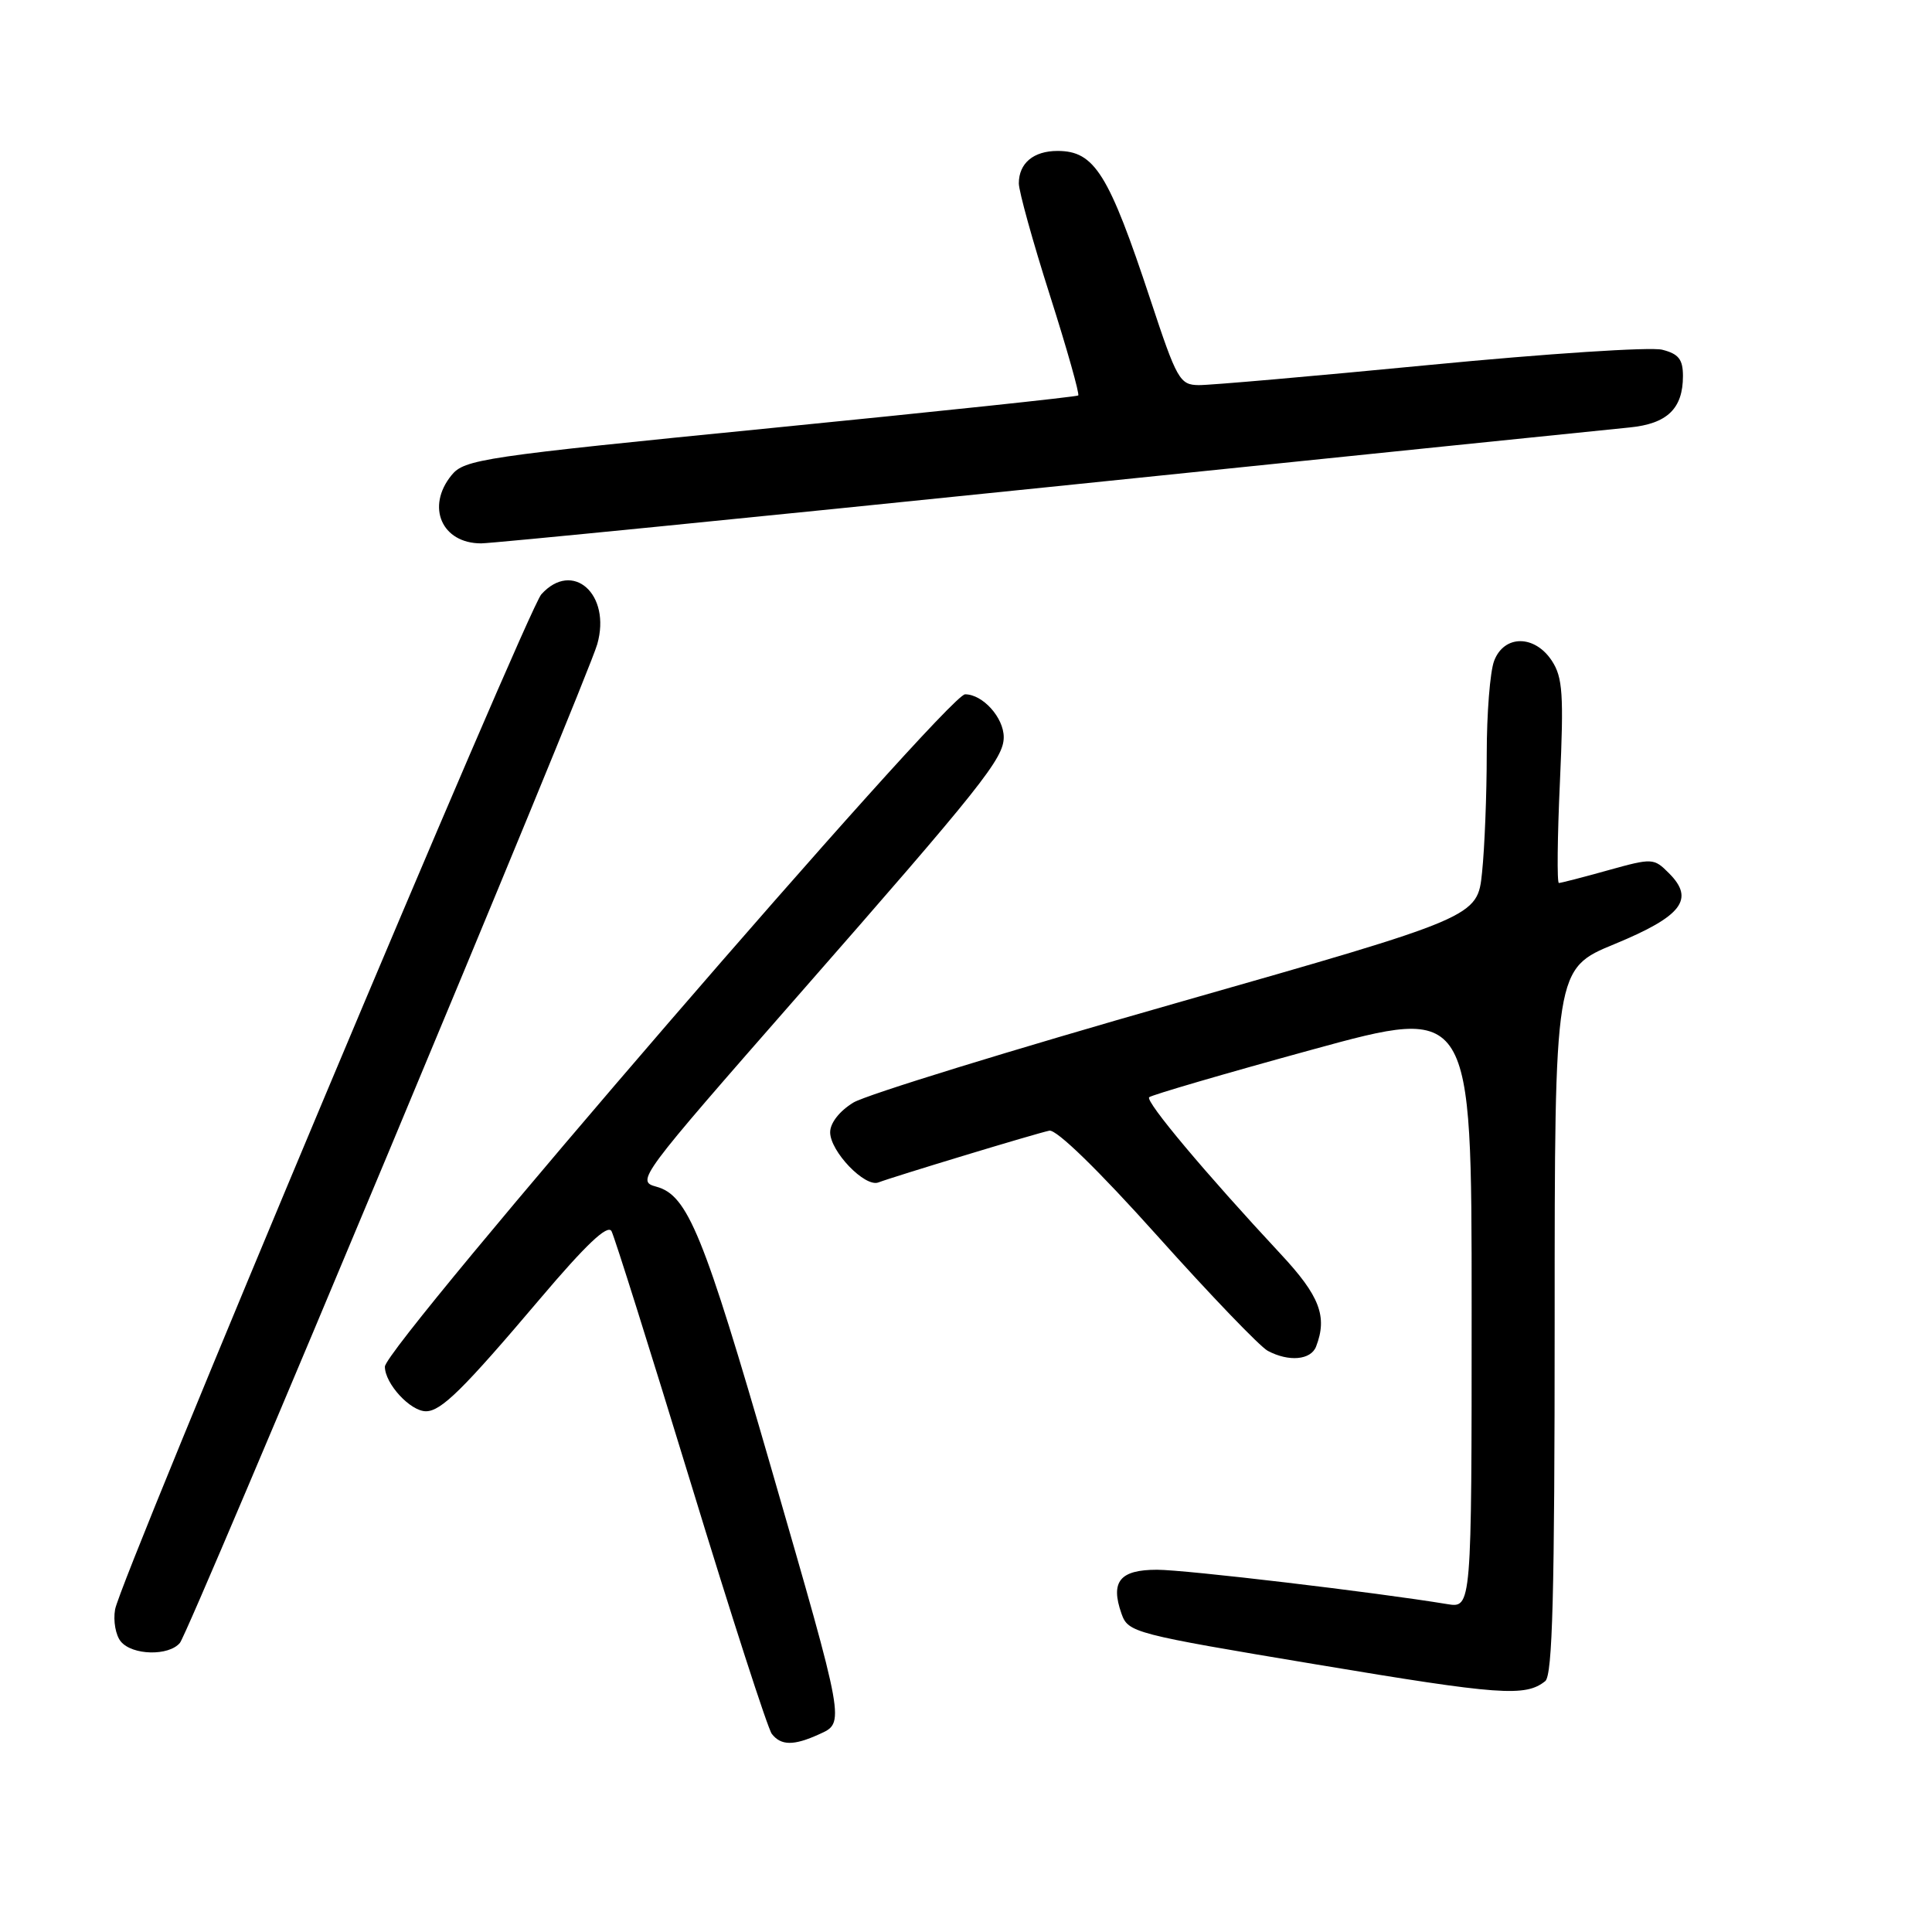 <?xml version="1.0" encoding="UTF-8" standalone="no"?>
<!DOCTYPE svg PUBLIC "-//W3C//DTD SVG 1.1//EN" "http://www.w3.org/Graphics/SVG/1.1/DTD/svg11.dtd" >
<svg xmlns="http://www.w3.org/2000/svg" xmlns:xlink="http://www.w3.org/1999/xlink" version="1.1" viewBox="0 0 256 256">
 <g >
 <path fill="currentColor"
d=" M 108.54 229.80 C 111.98 228.23 112.06 228.70 102.18 194.50 C 93.21 163.47 91.13 158.36 86.96 157.24 C 84.27 156.51 84.62 156.04 105.68 132.00 C 130.11 104.12 133.00 100.49 133.00 97.68 C 133.00 95.09 130.22 92.00 127.88 92.00 C 125.56 92.00 51.00 178.40 51.00 181.09 C 51.00 183.34 54.37 187.00 56.44 187.00 C 58.45 187.00 61.37 184.12 71.52 172.14 C 77.67 164.88 80.52 162.19 81.03 163.14 C 81.43 163.89 86.15 178.90 91.53 196.50 C 96.90 214.10 101.73 229.06 102.27 229.75 C 103.49 231.32 105.18 231.33 108.54 229.80 Z  M 204.75 222.76 C 205.72 221.98 206.00 211.22 206.00 175.06 C 206.00 128.36 206.00 128.36 213.97 125.08 C 222.88 121.40 224.60 119.15 221.15 115.71 C 219.14 113.69 218.96 113.68 213.06 115.32 C 209.74 116.25 206.82 117.00 206.56 117.00 C 206.30 117.00 206.36 110.95 206.70 103.56 C 207.22 91.99 207.07 89.76 205.63 87.56 C 203.35 84.09 199.30 84.09 197.98 87.57 C 197.44 88.98 197.00 94.53 197.00 99.92 C 197.00 105.30 196.72 112.36 196.38 115.61 C 195.77 121.52 195.77 121.52 155.96 132.88 C 134.06 139.12 114.76 145.07 113.07 146.10 C 111.24 147.22 110.00 148.80 110.00 150.03 C 110.00 152.57 114.61 157.36 116.39 156.68 C 118.43 155.90 137.32 150.17 139.04 149.82 C 139.98 149.62 145.56 155.06 153.34 163.74 C 160.35 171.57 166.94 178.43 167.98 178.99 C 170.77 180.48 173.70 180.22 174.39 178.42 C 175.92 174.45 174.87 171.71 169.71 166.18 C 159.78 155.52 151.73 145.93 152.27 145.39 C 152.57 145.10 162.30 142.25 173.91 139.07 C 195.00 133.29 195.00 133.29 195.00 173.19 C 195.00 213.09 195.00 213.09 191.75 212.55 C 182.22 210.98 157.10 208.00 153.31 208.00 C 148.38 208.00 147.11 209.57 148.60 213.81 C 149.49 216.33 150.15 216.50 174.50 220.56 C 198.78 224.62 202.12 224.86 204.75 222.76 Z  M 23.84 217.69 C 25.11 216.17 77.83 90.02 79.14 85.36 C 81.02 78.74 75.88 74.16 71.73 78.75 C 69.86 80.81 15.94 209.22 15.25 213.26 C 14.98 214.78 15.33 216.69 16.01 217.51 C 17.53 219.35 22.37 219.46 23.84 217.69 Z  M 138.92 64.54 C 178.84 60.43 213.50 56.88 215.94 56.64 C 220.92 56.15 223.00 54.14 223.00 49.83 C 223.00 47.62 222.43 46.89 220.25 46.34 C 218.74 45.95 204.90 46.86 189.50 48.35 C 174.10 49.84 160.30 51.05 158.83 51.03 C 156.33 51.00 155.94 50.32 152.45 39.75 C 146.91 23.00 145.04 20.00 140.13 20.00 C 136.94 20.00 135.00 21.63 135.00 24.30 C 135.00 25.34 136.85 32.02 139.12 39.14 C 141.39 46.26 143.07 52.23 142.87 52.40 C 142.67 52.58 124.30 54.52 102.07 56.73 C 63.84 60.52 61.53 60.86 59.82 62.98 C 56.43 67.16 58.54 72.00 63.75 72.00 C 65.18 72.00 99.01 68.64 138.92 64.54 Z "/>
</g>
</svg>